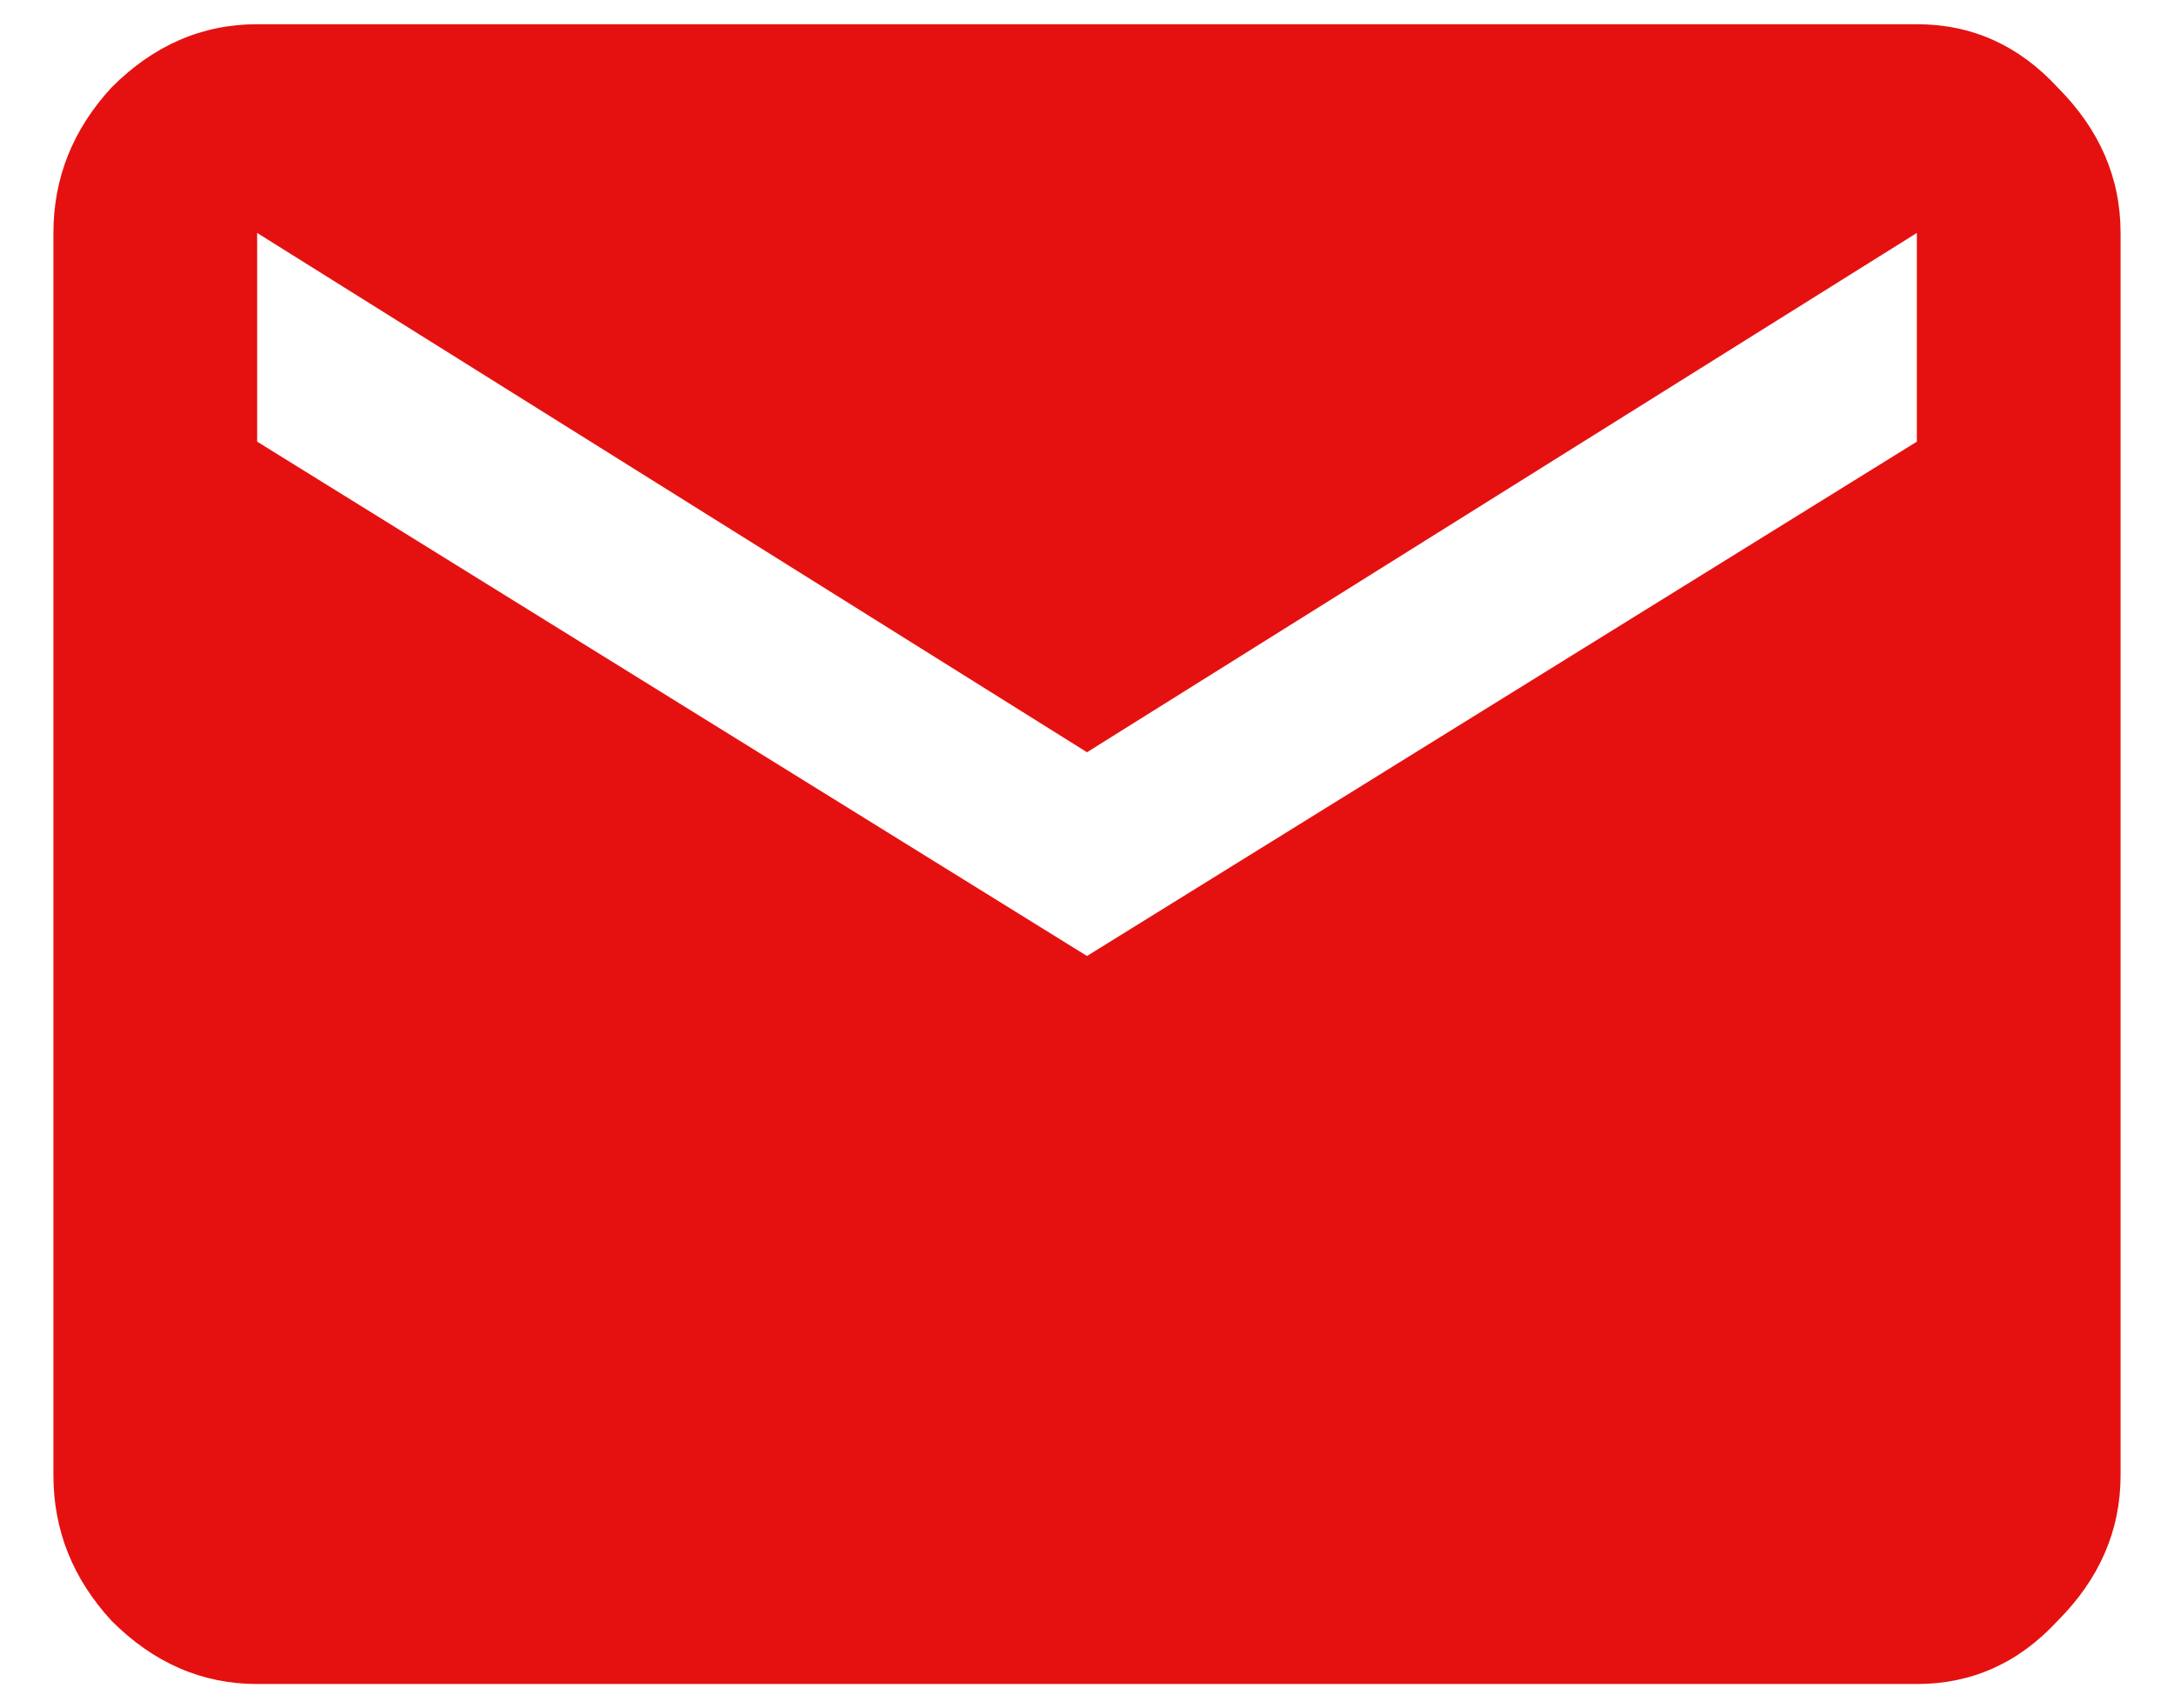 <svg width="28" height="22" viewBox="0 0 28 22" fill="none" xmlns="http://www.w3.org/2000/svg">
<path d="M24.688 5.688V3L14 9.688L3.312 3V5.688L14 12.312L24.688 5.688ZM24.688 0.312C25.396 0.312 26 0.583 26.5 1.125C27.042 1.667 27.312 2.292 27.312 3V19C27.312 19.708 27.042 20.333 26.5 20.875C26 21.417 25.396 21.688 24.688 21.688H3.312C2.604 21.688 1.979 21.417 1.438 20.875C0.938 20.333 0.688 19.708 0.688 19V3C0.688 2.292 0.938 1.667 1.438 1.125C1.979 0.583 2.604 0.312 3.312 0.312H24.688Z" fill="#E51110"/>
</svg>
